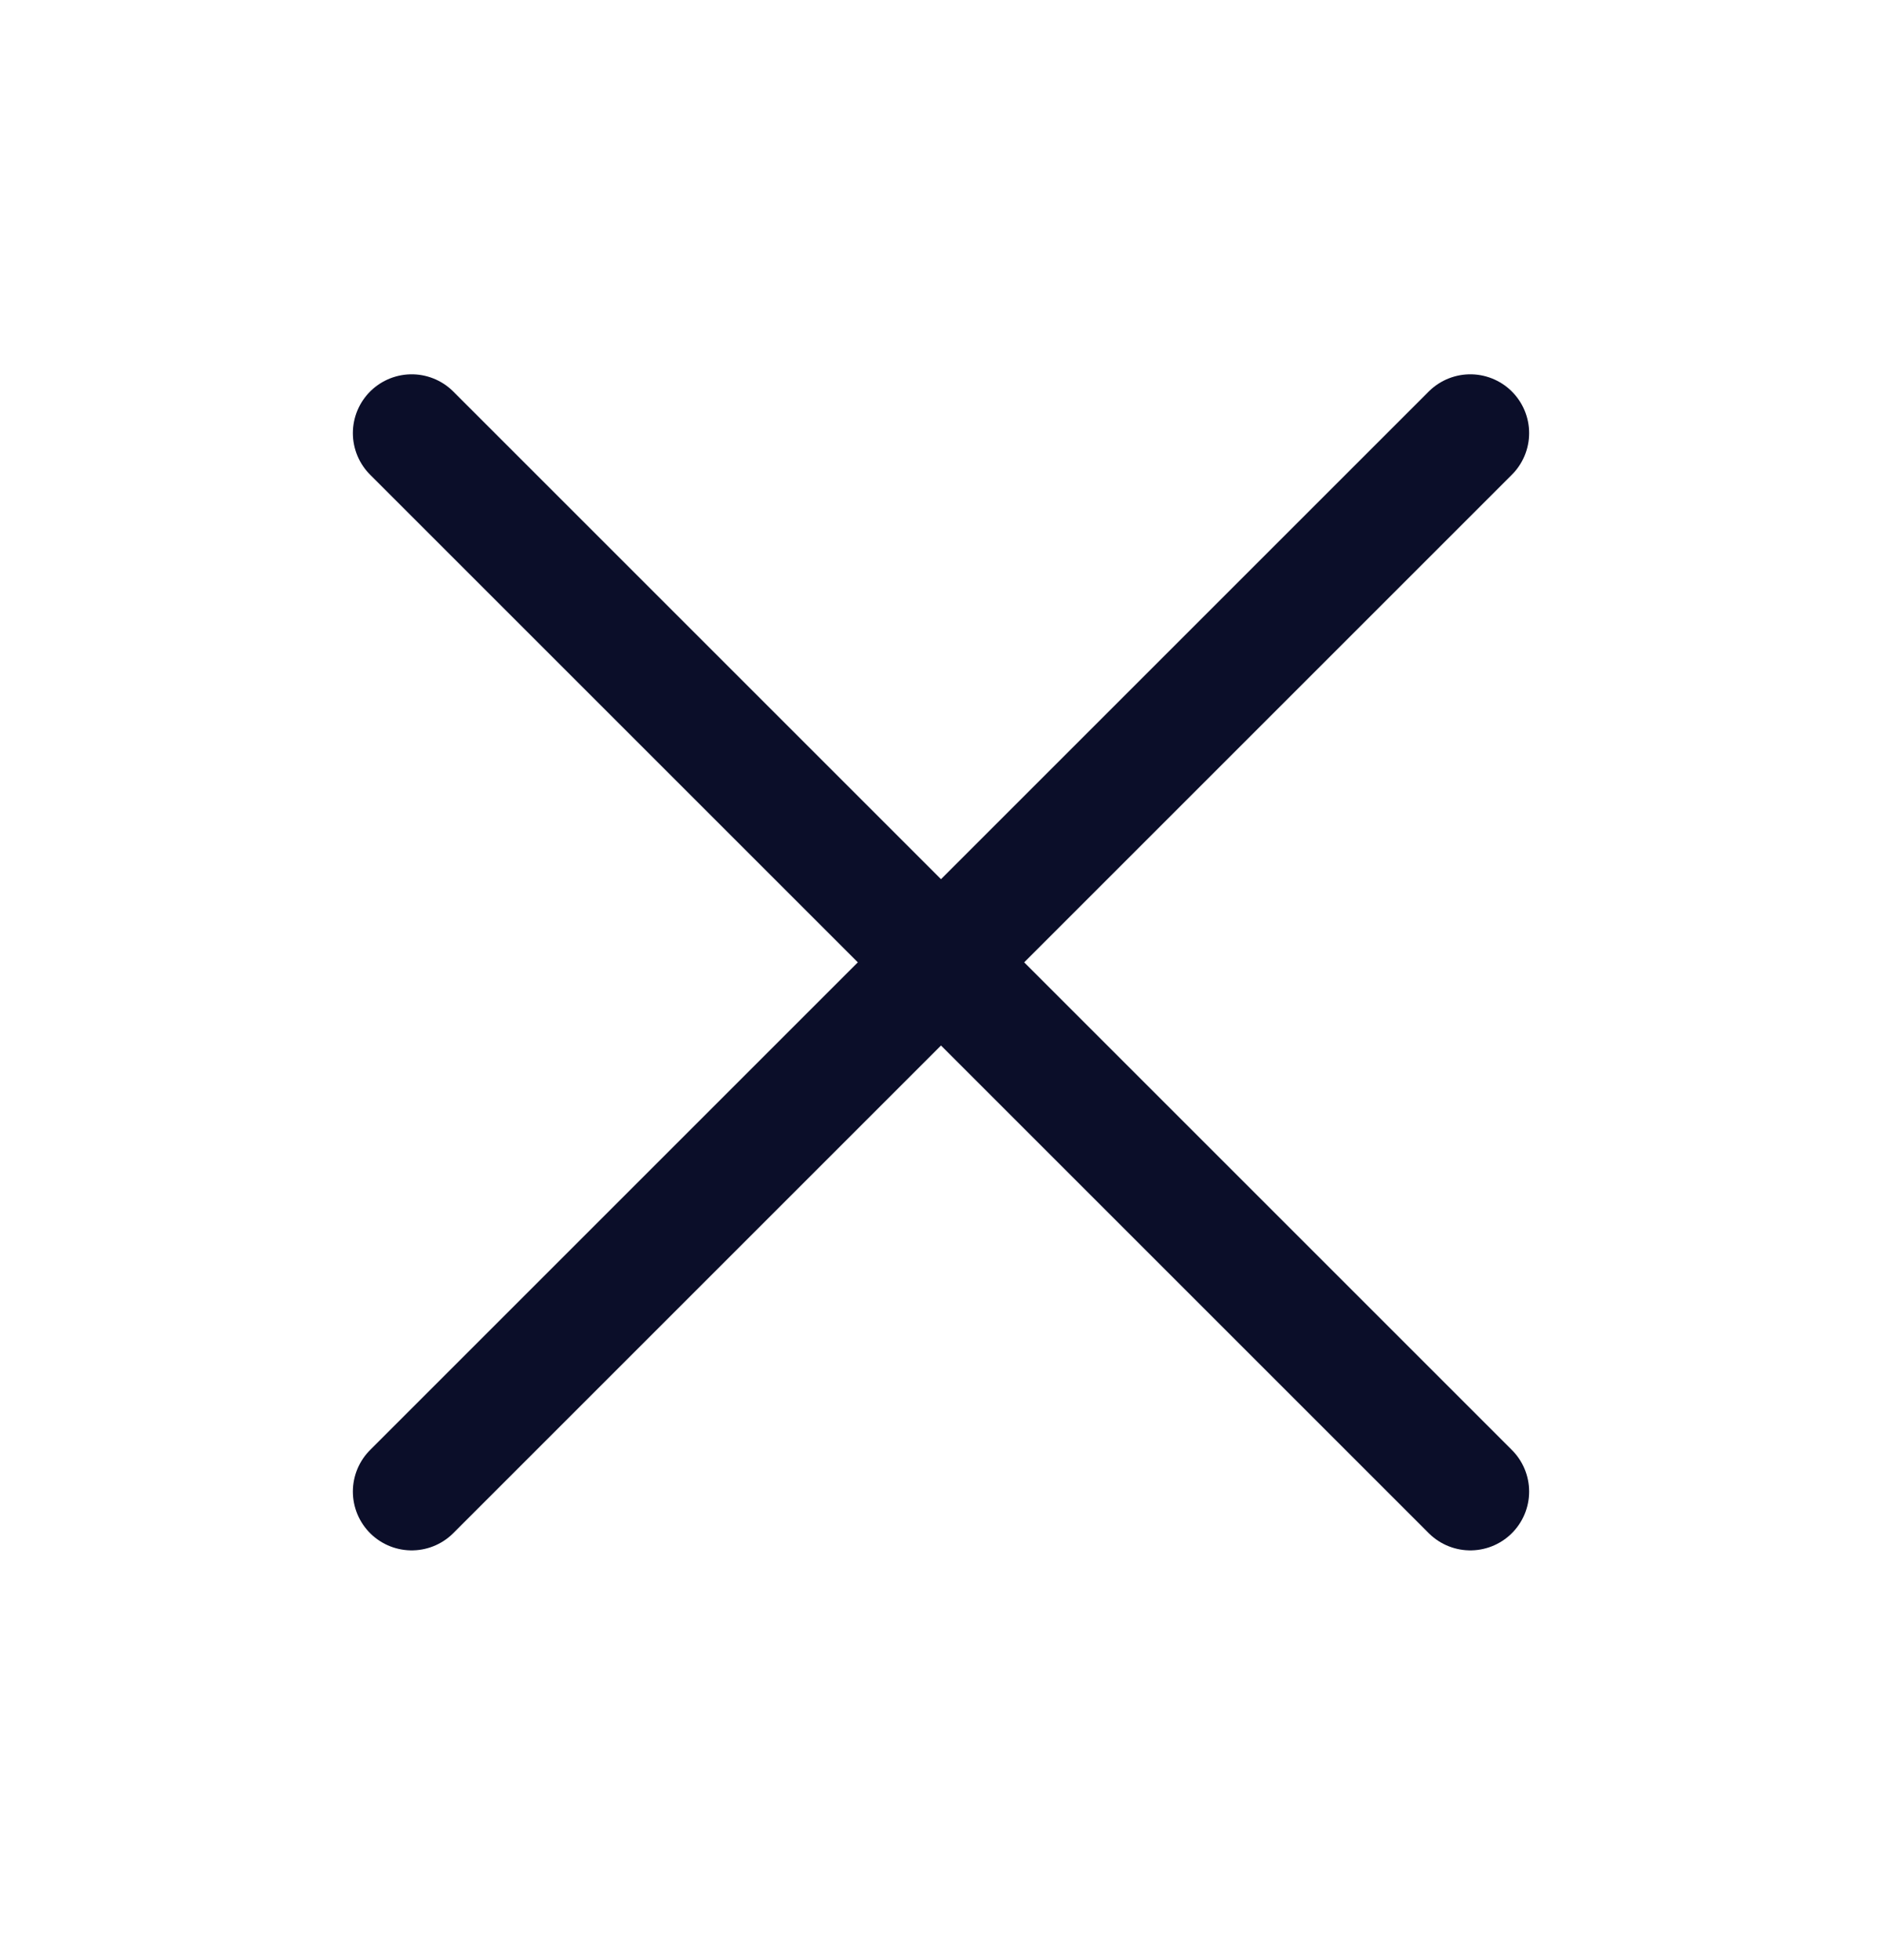 <svg width="24" height="25" viewBox="0 0 24 25" fill="none" xmlns="http://www.w3.org/2000/svg">
<g clip-path="url(#clip0_2633_4648)">
<path d="M18.75 5.524L5.25 19.024" stroke="#0B0E29" stroke-width="1.5" stroke-linecap="round" stroke-linejoin="round"/>
<path d="M18.75 19.024L5.25 5.524" stroke="#0B0E29" stroke-width="1.5" stroke-linecap="round" stroke-linejoin="round"/>
</g>
<defs>
<clipPath id="clip0_2633_4648">
<rect width="24" height="24" fill="white" transform="translate(0 0.274)"/>
</clipPath>
</defs>
</svg>

